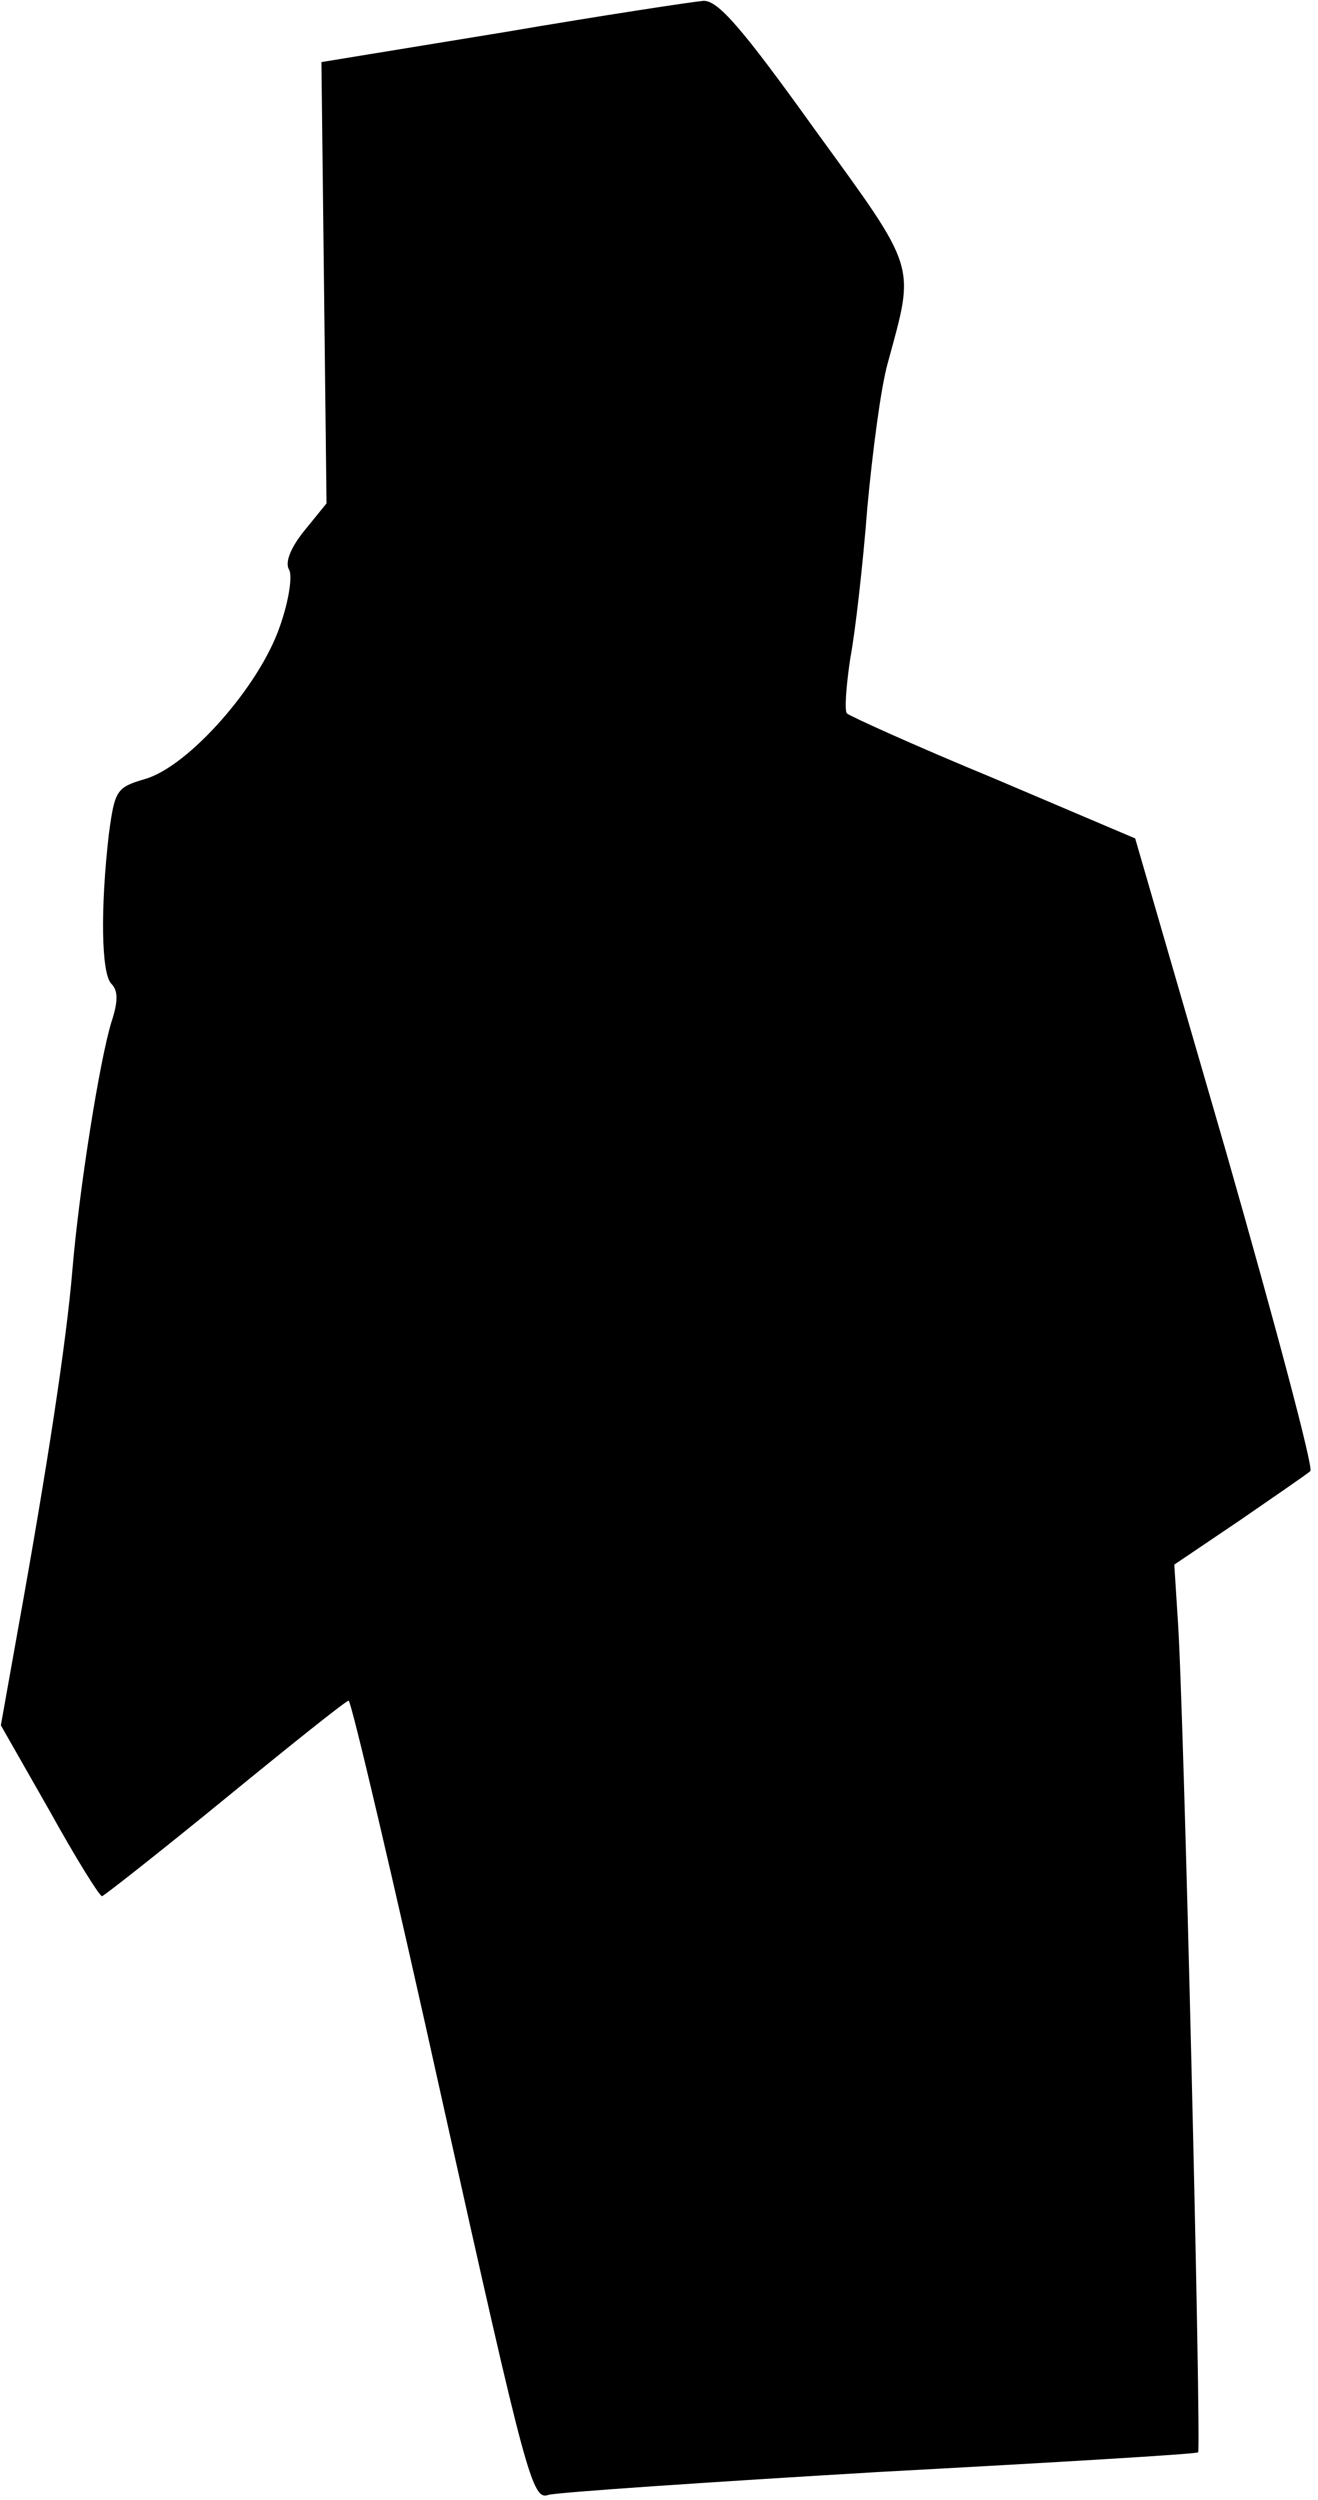 <?xml version="1.0" standalone="no"?>
<!DOCTYPE svg PUBLIC "-//W3C//DTD SVG 20010904//EN"
 "http://www.w3.org/TR/2001/REC-SVG-20010904/DTD/svg10.dtd">
<svg version="1.0" xmlns="http://www.w3.org/2000/svg"
 width="155pt" height="294pt" viewBox="0 0 155 294"
 preserveAspectRatio="xMidYMid meet">
<g transform="translate(0,294) scale(0.1,-0.1)"
fill="#000000" stroke="none">
<path fill="#000000" stroke="none" d="M592 2902 l-214 -35 3 -259 3 -260 -26
-32 c-17 -21 -23 -38 -18 -46 4 -7 0 -36 -11 -67 -24 -70 -107 -164 -158 -179
-34 -10 -36 -13 -43 -65 -10 -87 -9 -164 3 -176 8 -8 8 -21 0 -45 -14 -46 -38
-197 -46 -293 -7 -83 -29 -228 -64 -422 l-20 -112 57 -100 c31 -56 59 -101 62
-101 3 1 68 52 145 115 77 63 142 115 145 115 3 0 53 -212 110 -470 99 -445
106 -471 125 -464 11 3 187 15 390 27 204 11 372 21 374 23 4 3 -17 891 -24
981 l-4 63 77 52 c42 29 80 55 83 58 4 3 -41 172 -99 375 l-107 369 -167 71
c-92 38 -169 73 -172 76 -3 3 -1 32 4 65 6 32 15 112 20 177 6 65 16 142 24
170 32 118 36 107 -86 275 -86 120 -114 152 -131 151 -12 -1 -118 -17 -235
-37z"/>
</g>
</svg>
